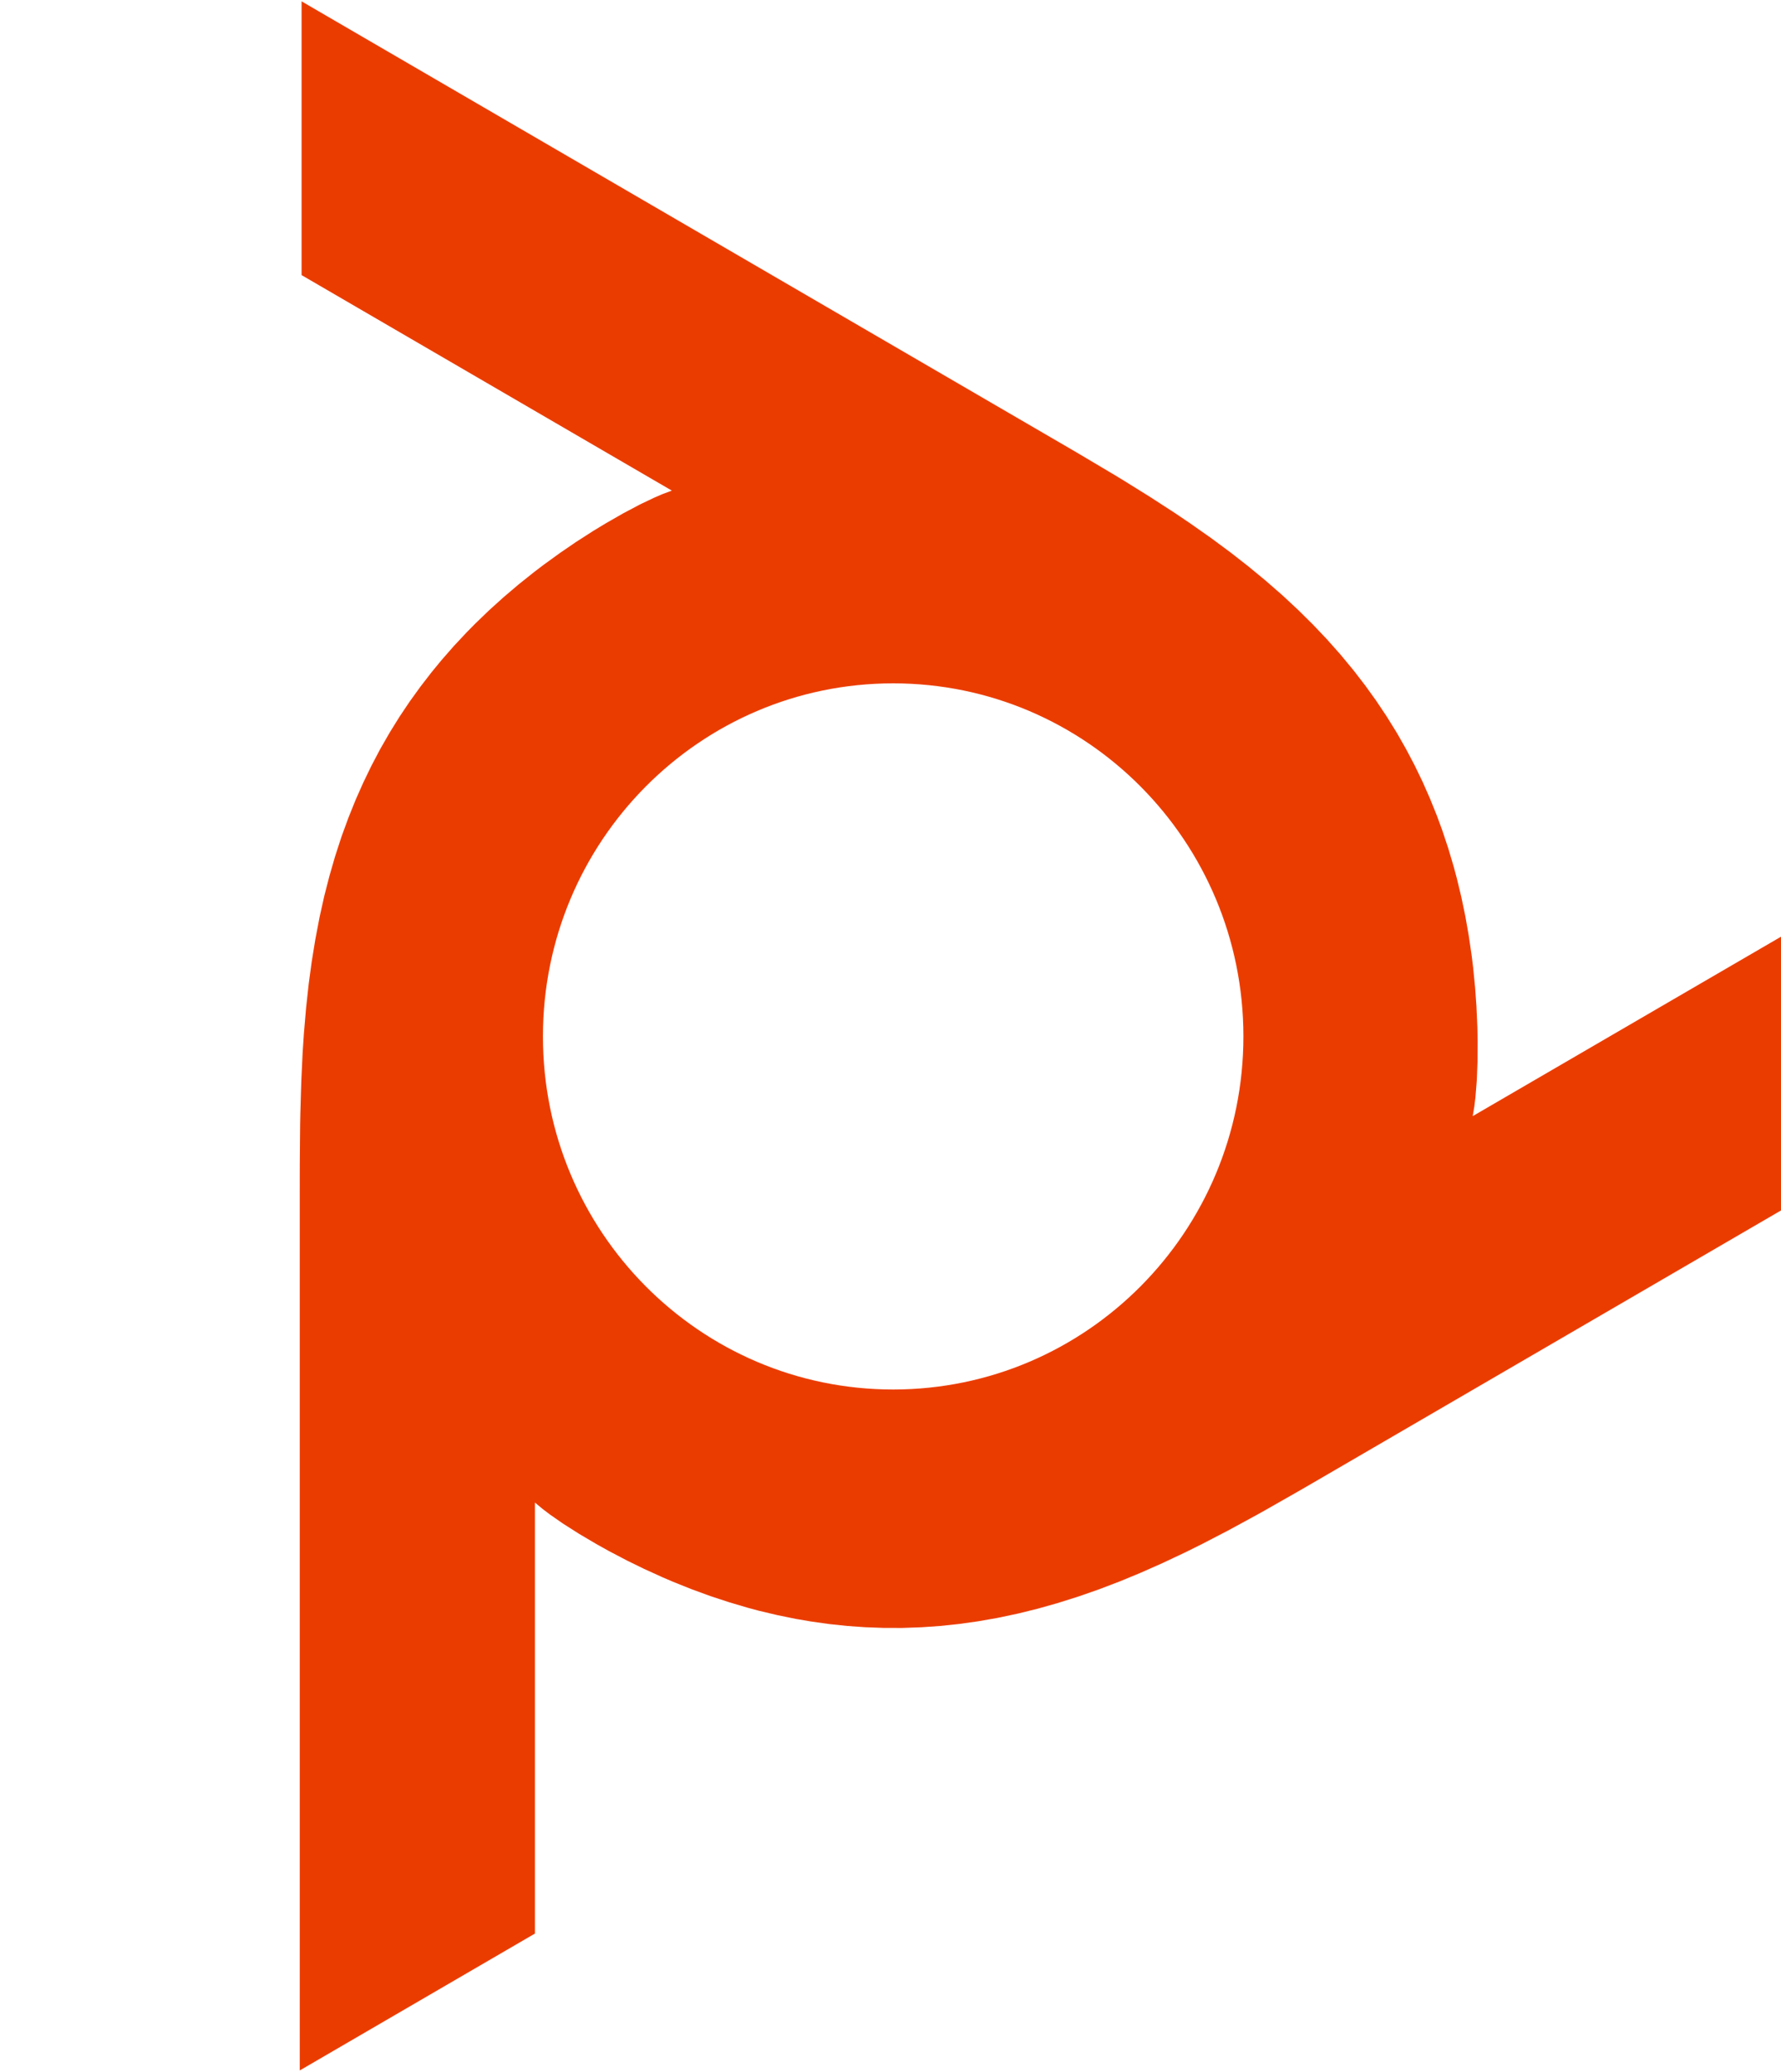 <?xml version="1.0" ?>
<svg xmlns="http://www.w3.org/2000/svg" viewBox="-115 0 687 799">
	<path fill="#eb3c00" d="M229.53 535.895c-74.615 0-135.1-60.965-135.1-136.172s60.485-136.172 135.1-136.172 135.1 60.965 135.1 136.172-60.485 136.172-135.1 136.172zm366.385-188.546l-142.831 83.114.652-3.909.406-3.465.467-5.748.026-.435.027-.4.273-7.019.053-7.703-.106-5.579-.353-7.996-.52-7.33-.784-7.925-.538-4.353-1.128-7.712-1.331-7.578-1.551-7.419-1.755-7.276-1.207-4.487-2.09-7.027-2.291-6.877-2.054-5.606-2.68-6.636-2.864-6.495-3.05-6.308-3.305-6.272-3.5-6.157-.317-.516-3.764-6.068-3.993-5.97-4.222-5.864-4.478-5.81-4.76-5.748-.537-.631-5.042-5.668-5.307-5.589-5.623-5.561-5.932-5.527-.468-.417-6.284-5.49-6.69-5.509-6.717-5.25-7.52-5.571-8.126-5.713-6.09-4.113-9.318-6.033-10.507-6.539-3.49-2.114-12.896-7.659-3.19-1.874-8.12-4.727L1.33.52v105.583l142.822 83.113-3.676 1.377-3.182 1.378-5.165 2.46-.397.205-.37.186-6.161 3.27-6.629 3.802-4.75 2.879-6.691 4.3-6.038 4.131-6.417 4.647-3.508 2.665-6.056 4.833-5.826 4.949-5.597 5.055-5.36 5.162-3.27 3.314-4.989 5.33-4.75 5.43-3.8 4.619-4.354 5.642-4.143 5.739-3.914 5.837-3.728 6.006-3.526 6.13-.318.569-3.314 6.308-3.12 6.459-2.935 6.61-2.742 6.805-2.565 7.01-.282.826-2.344 7.223-2.142 7.41-1.975 7.667-1.772 7.934-.132.657-1.569 8.219-1.392 8.573-1.155 8.52-1.023 9.338-.846 9.933-.493 7.4-.52 11.132-.362 12.412-.08 4.158-.131 15.05-.01 3.75-.008 9.452V798.52l90.71-52.791V579.5l3.059 2.532 2.741 2.079 4.751 3.305.326.213.247.169 5.932 3.776 6.638 3.918 4.795 2.674 7.096 3.723 6.505 3.18 7.263 3.305 3.799 1.626 7.237 2.896 7.228 2.648 7.21 2.372 7.166 2.123 4.363 1.173 7.14 1.697 7.096 1.448 5.756.986 7.078 1.004 7.069.747 6.849.48 7.078.266 7.096.018.458-.01 7.131-.257 7.184-.497 7.201-.755 7.29-1.022 7.369-1.28.652-.133 7.44-1.572 7.51-1.848 7.642-2.15 7.783-2.444.423-.142 7.907-2.754 8.144-3.11 7.748-3.198 8.612-3.811 9.044-4.265 6.443-3.207 9.917-5.144 10.947-5.953 3.412-1.91 13.116-7.472 3.12-1.803 8.118-4.718 289.16-168.271-90.71-52.783z"/>
</svg>